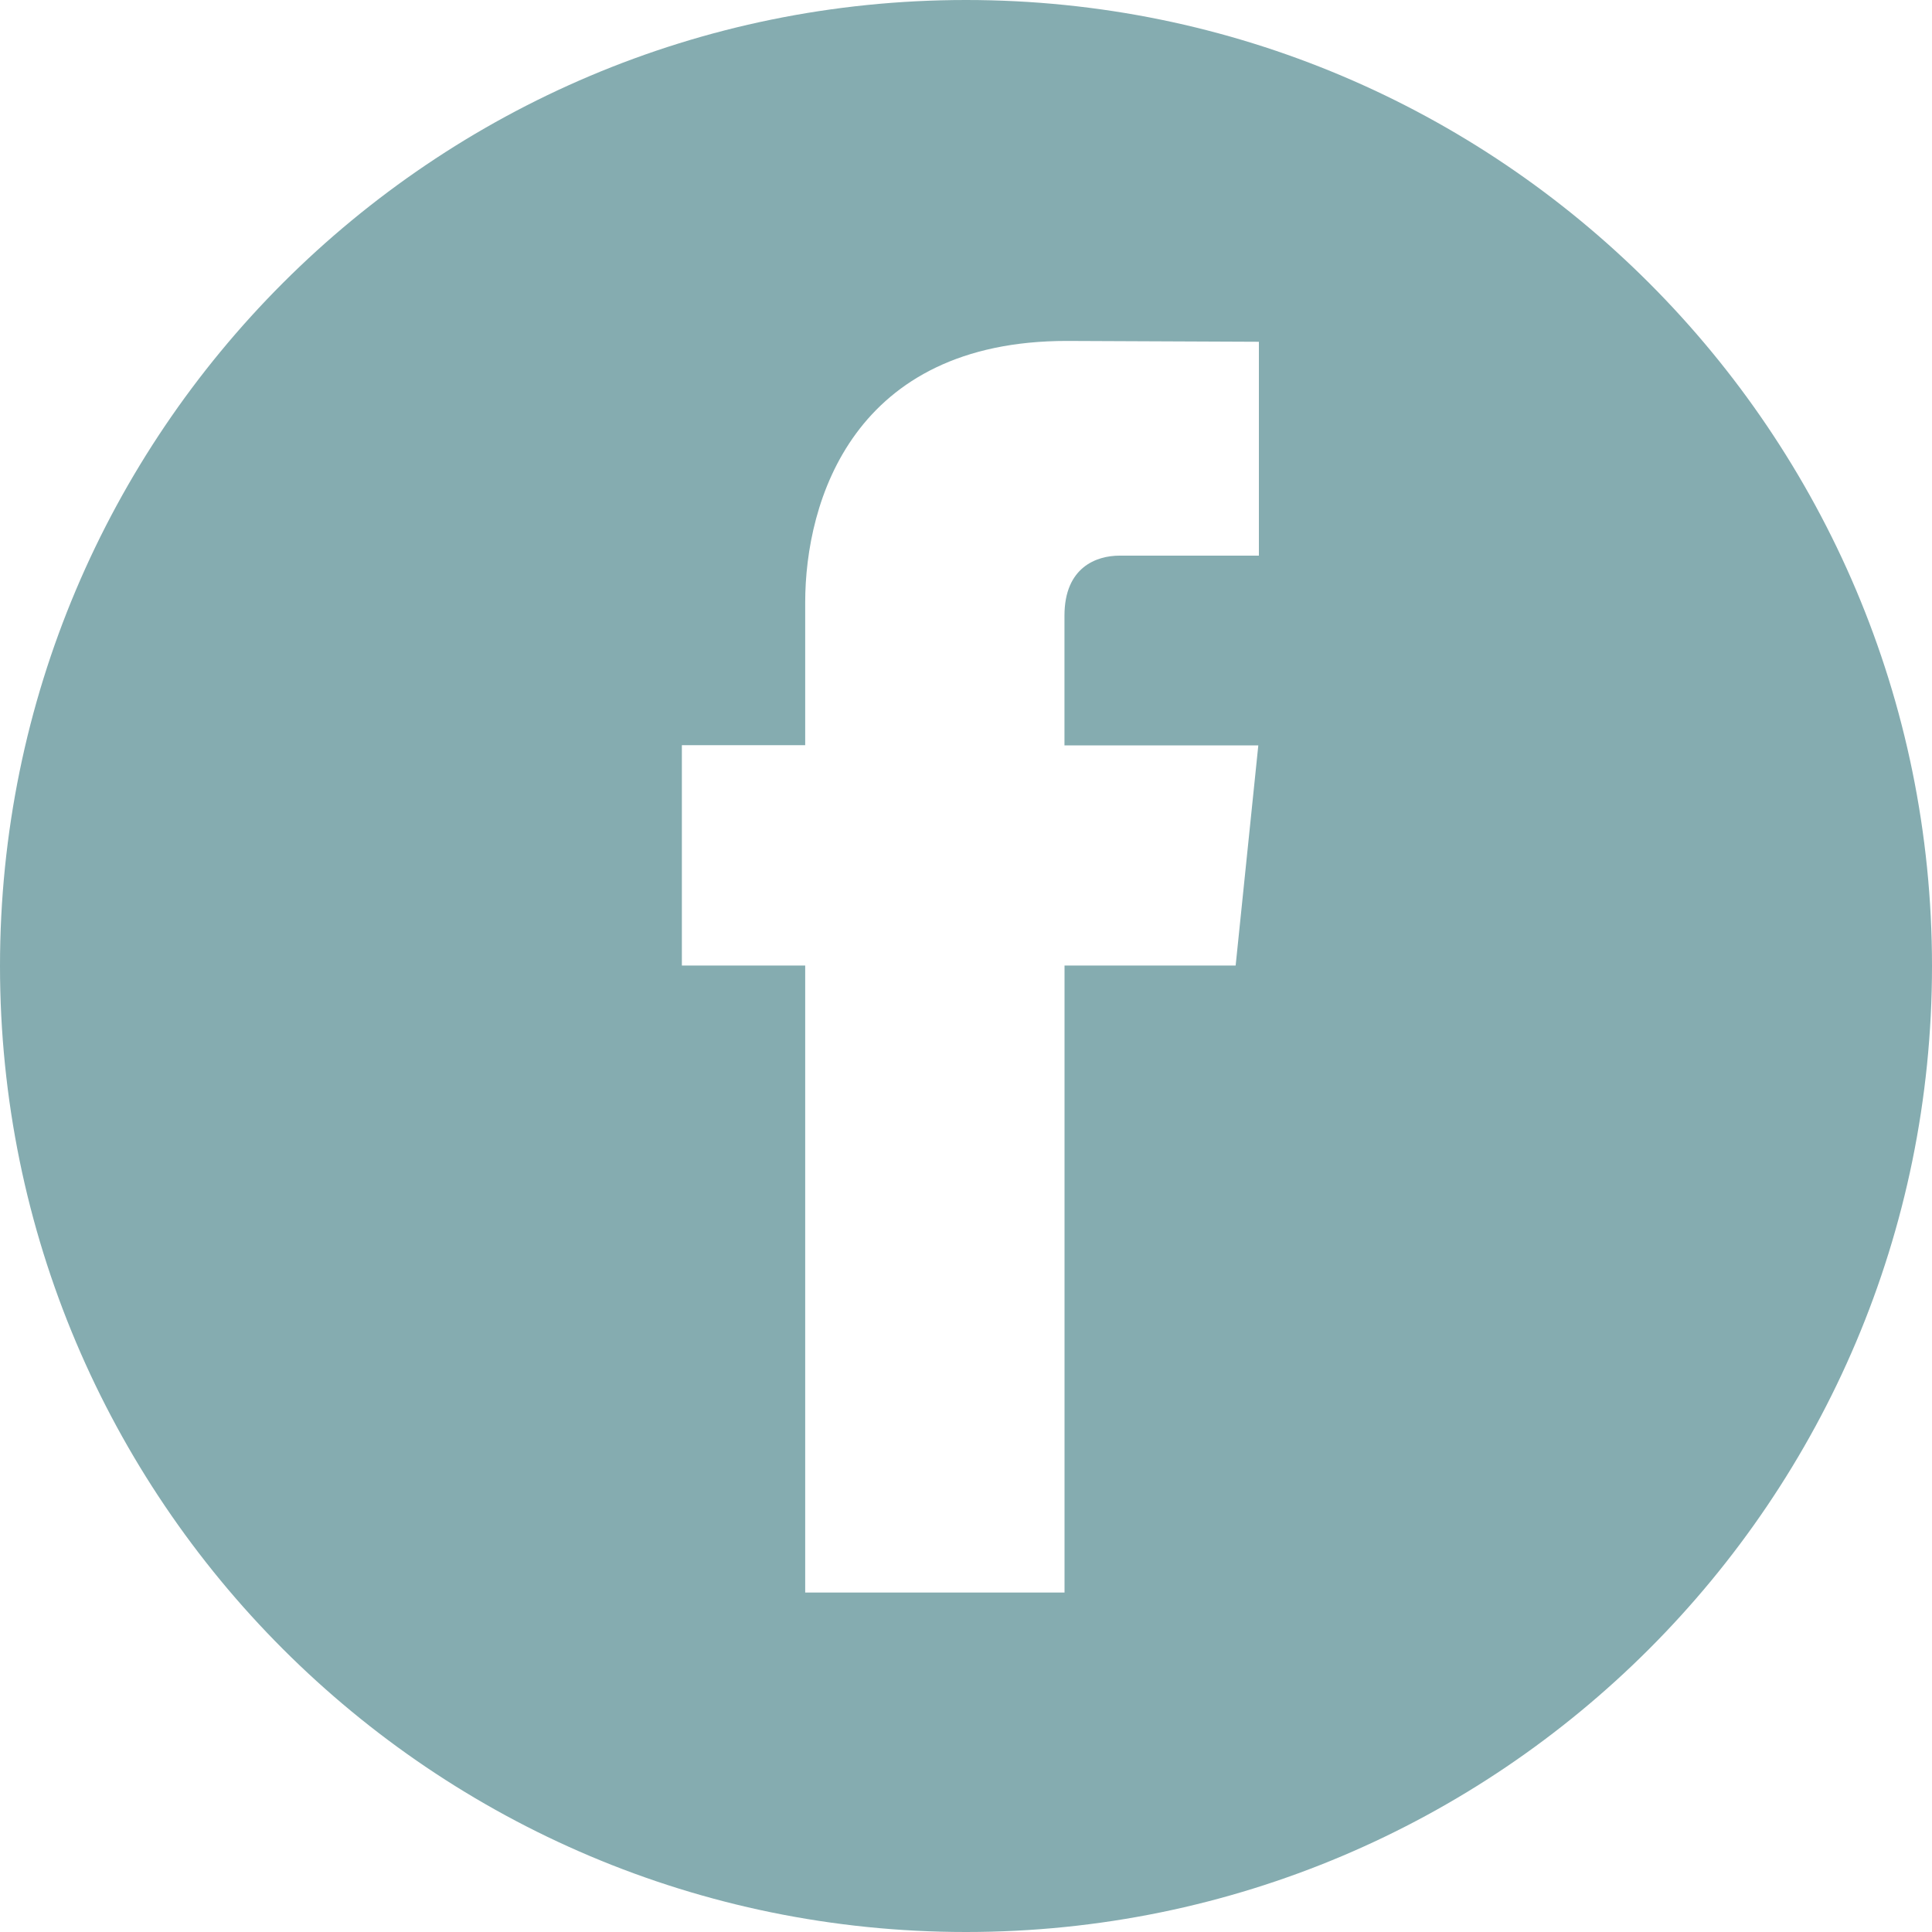 <svg xmlns="http://www.w3.org/2000/svg" width="30" height="30" viewBox="0 0 30 30" aria-labelledby="facebook-icon-title">
    <title id='facebook-icon-title'>Facebook</title>
    <path fill="#85ACB0" fill-rule="nonzero" d="M15 30C6.716 30 0 23.284 0 15 0 6.716 6.716 0 15 0c8.284 0 15 6.716 15 15 0 8.284-6.716 15-15 15zm4.187-15.007l.352-3.419h-3.01V9.56c0-.755.5-.932.855-.932h2.164V5.307l-2.983-.013c-3.31 0-4.062 2.48-4.062 4.063v2.214h-1.915v3.422h1.915v9.736h4.027v-9.736h2.657z"/>
</svg>
